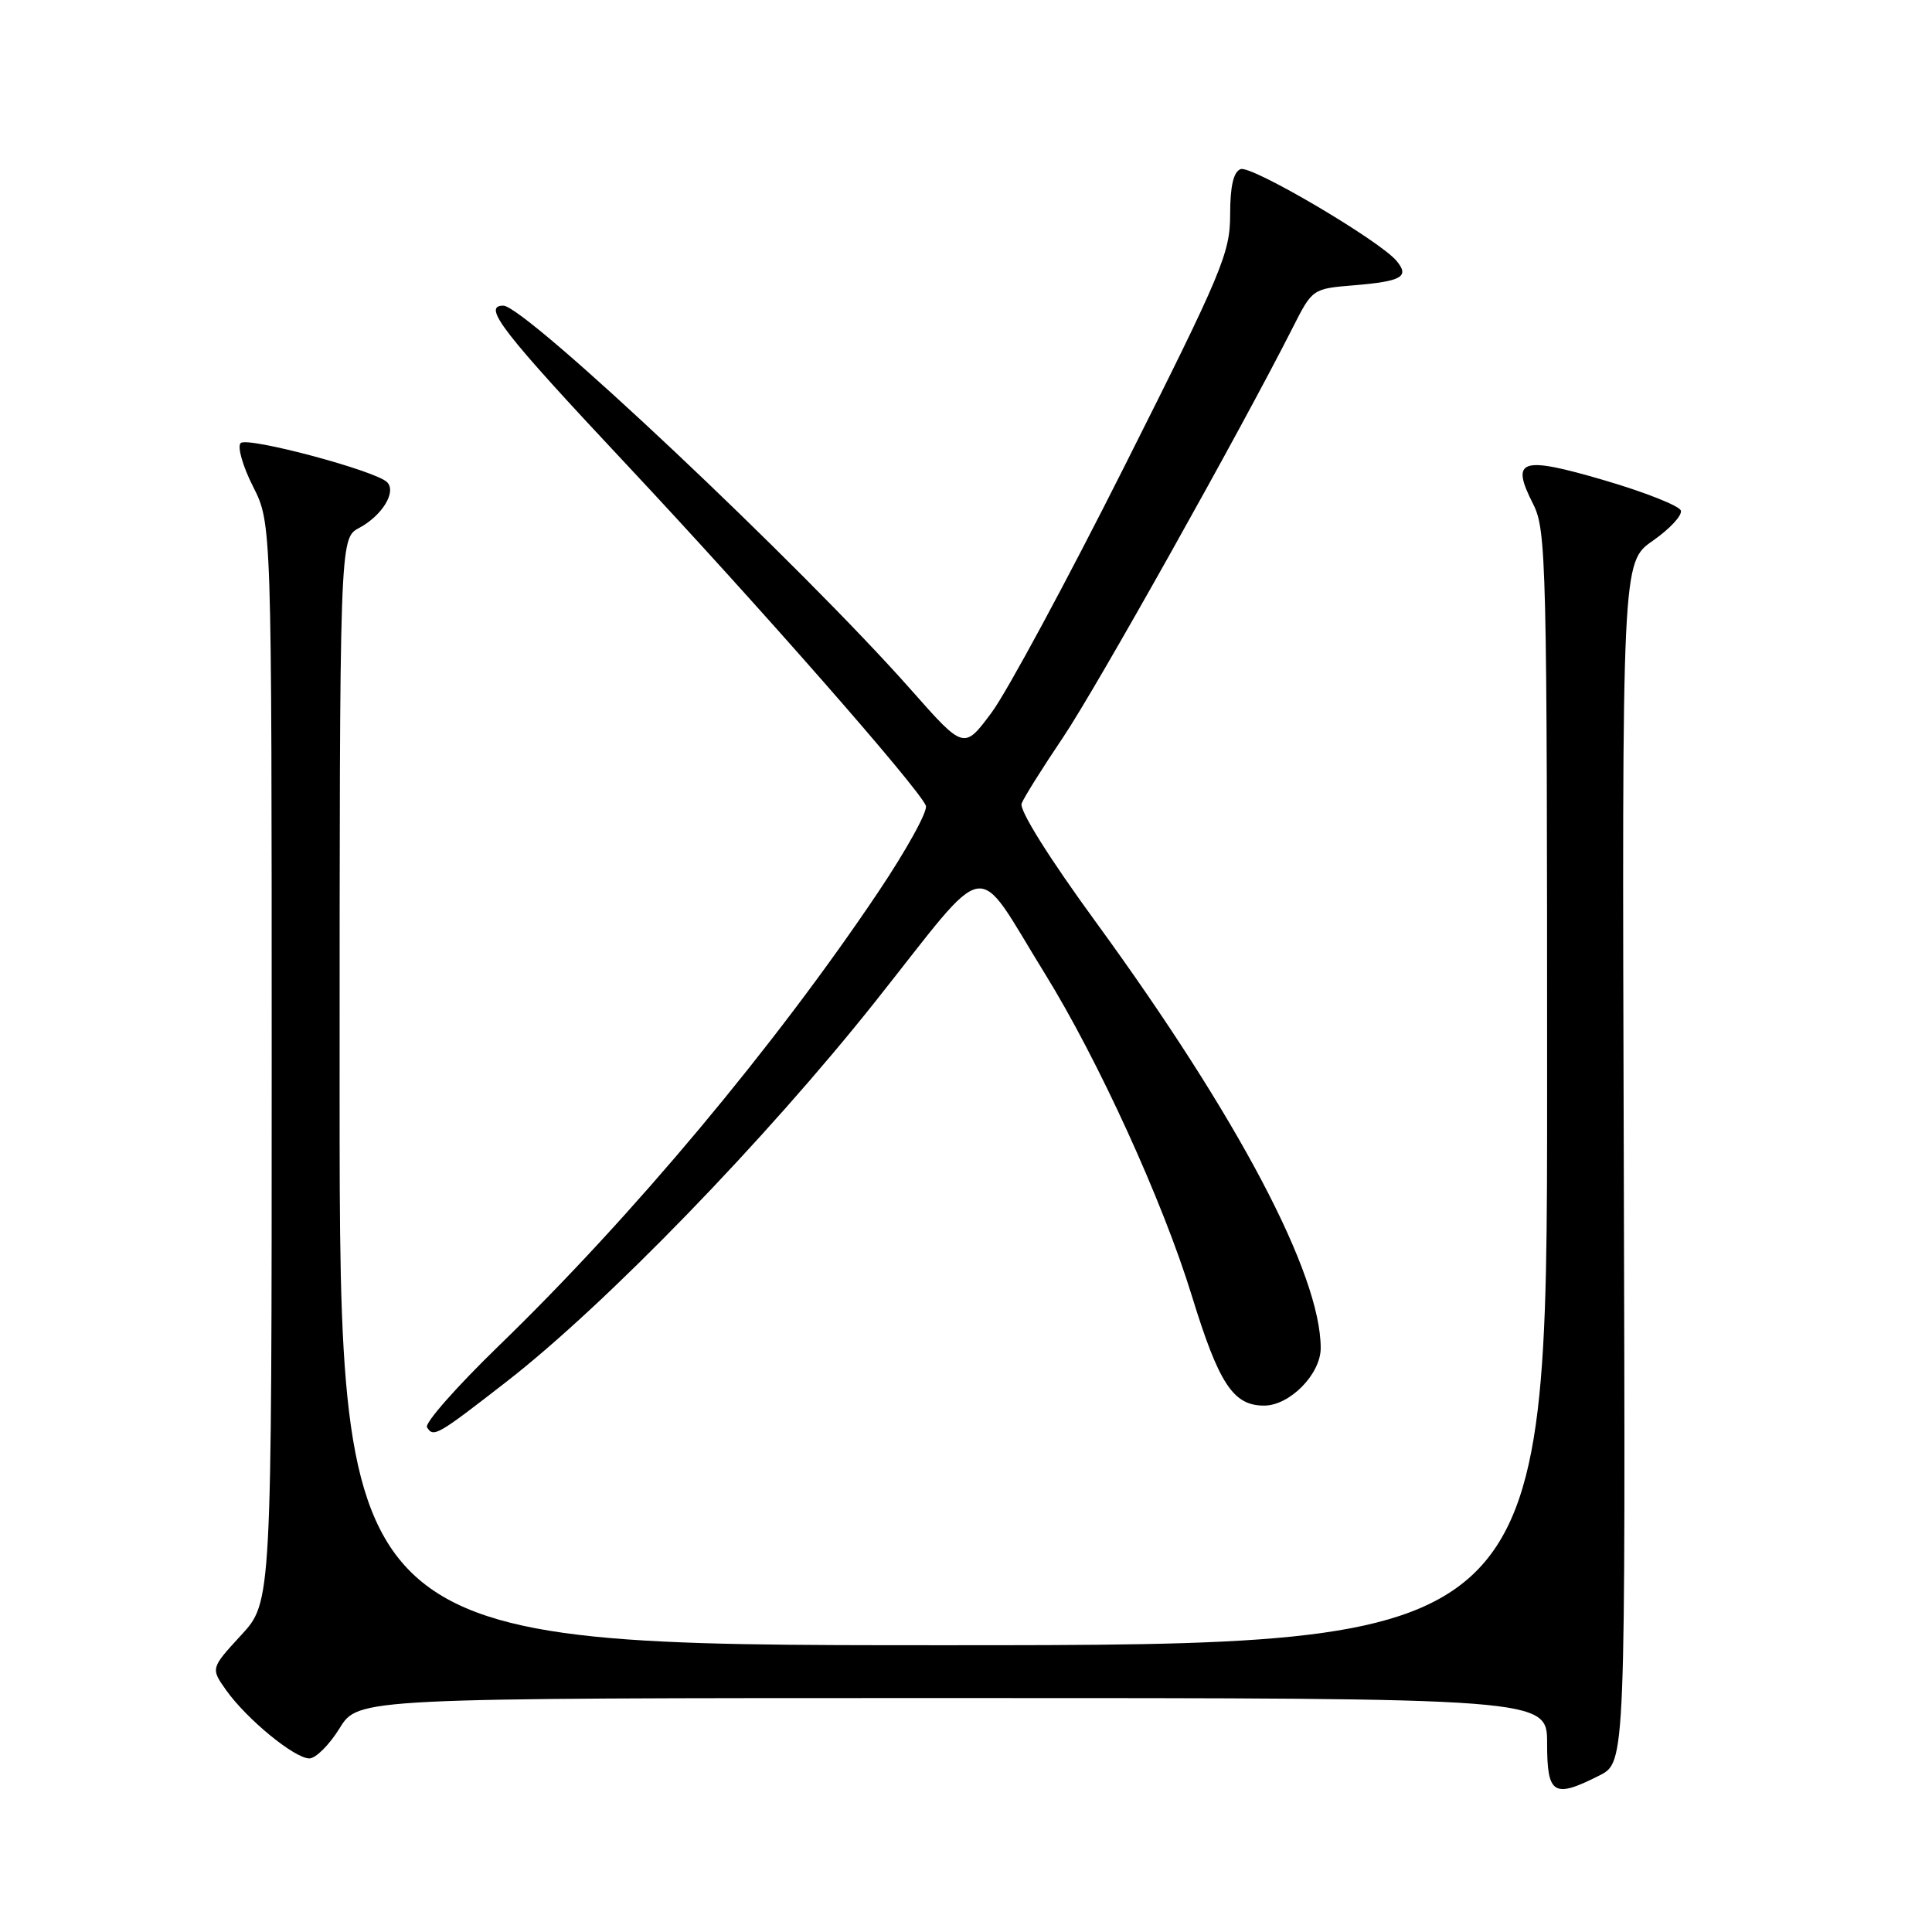 <?xml version="1.0" encoding="UTF-8" standalone="no"?>
<!DOCTYPE svg PUBLIC "-//W3C//DTD SVG 1.1//EN" "http://www.w3.org/Graphics/SVG/1.1/DTD/svg11.dtd" >
<svg xmlns="http://www.w3.org/2000/svg" xmlns:xlink="http://www.w3.org/1999/xlink" version="1.1" viewBox="0 0 256 256">
 <g >
 <path fill="currentColor"
d=" M 211.95 235.25 C 215.39 233.50 215.39 233.50 215.16 154.00 C 214.92 74.50 214.92 74.50 219.01 71.65 C 221.26 70.08 222.93 68.28 222.72 67.65 C 222.51 67.02 217.94 65.21 212.55 63.63 C 201.48 60.39 200.12 60.84 203.15 66.79 C 204.90 70.23 205.00 74.33 205.00 144.21 C 205.00 218.00 205.00 218.00 125.00 218.00 C 45.00 218.00 45.00 218.00 45.00 144.67 C 45.00 71.34 45.00 71.34 47.58 69.96 C 50.64 68.32 52.57 65.17 51.29 63.89 C 49.76 62.36 32.77 57.83 31.89 58.71 C 31.42 59.18 32.16 61.76 33.52 64.45 C 36.00 69.34 36.00 69.34 36.00 140.81 C 36.00 212.28 36.00 212.28 31.95 216.67 C 27.91 221.06 27.91 221.06 29.99 223.99 C 32.72 227.82 39.04 233.00 40.99 233.00 C 41.84 233.00 43.64 231.20 45.00 229.00 C 47.47 225.00 47.47 225.00 126.24 225.00 C 205.00 225.00 205.00 225.00 205.00 231.00 C 205.00 237.81 205.86 238.34 211.95 235.25 Z  M 67.18 183.03 C 80.31 172.81 101.46 151.00 116.03 132.65 C 131.47 113.20 128.93 113.62 138.41 128.94 C 145.53 140.45 154.07 159.17 157.91 171.66 C 161.51 183.37 163.40 186.25 167.50 186.25 C 170.90 186.25 175.00 182.08 175.00 178.63 C 175.00 168.79 164.04 148.03 145.23 122.21 C 138.99 113.66 135.04 107.34 135.37 106.47 C 135.68 105.66 138.15 101.73 140.85 97.72 C 145.22 91.25 164.39 57.05 171.31 43.38 C 173.90 38.27 173.92 38.25 179.45 37.80 C 185.75 37.27 186.80 36.67 185.06 34.58 C 182.84 31.89 165.80 21.86 164.39 22.41 C 163.44 22.77 163.00 24.67 163.00 28.44 C 163.00 33.52 161.93 36.07 149.03 61.72 C 141.35 77.00 133.41 91.71 131.39 94.42 C 127.73 99.34 127.73 99.34 120.73 91.42 C 106.27 75.05 69.60 40.50 66.69 40.50 C 63.84 40.50 66.52 43.96 83.14 61.68 C 100.50 80.21 121.64 104.30 122.68 106.75 C 122.98 107.44 120.13 112.60 116.36 118.22 C 102.63 138.67 83.83 161.14 66.10 178.32 C 60.53 183.72 56.24 188.58 56.58 189.12 C 57.44 190.51 57.90 190.24 67.18 183.03 Z "/>
</g>
</svg>
